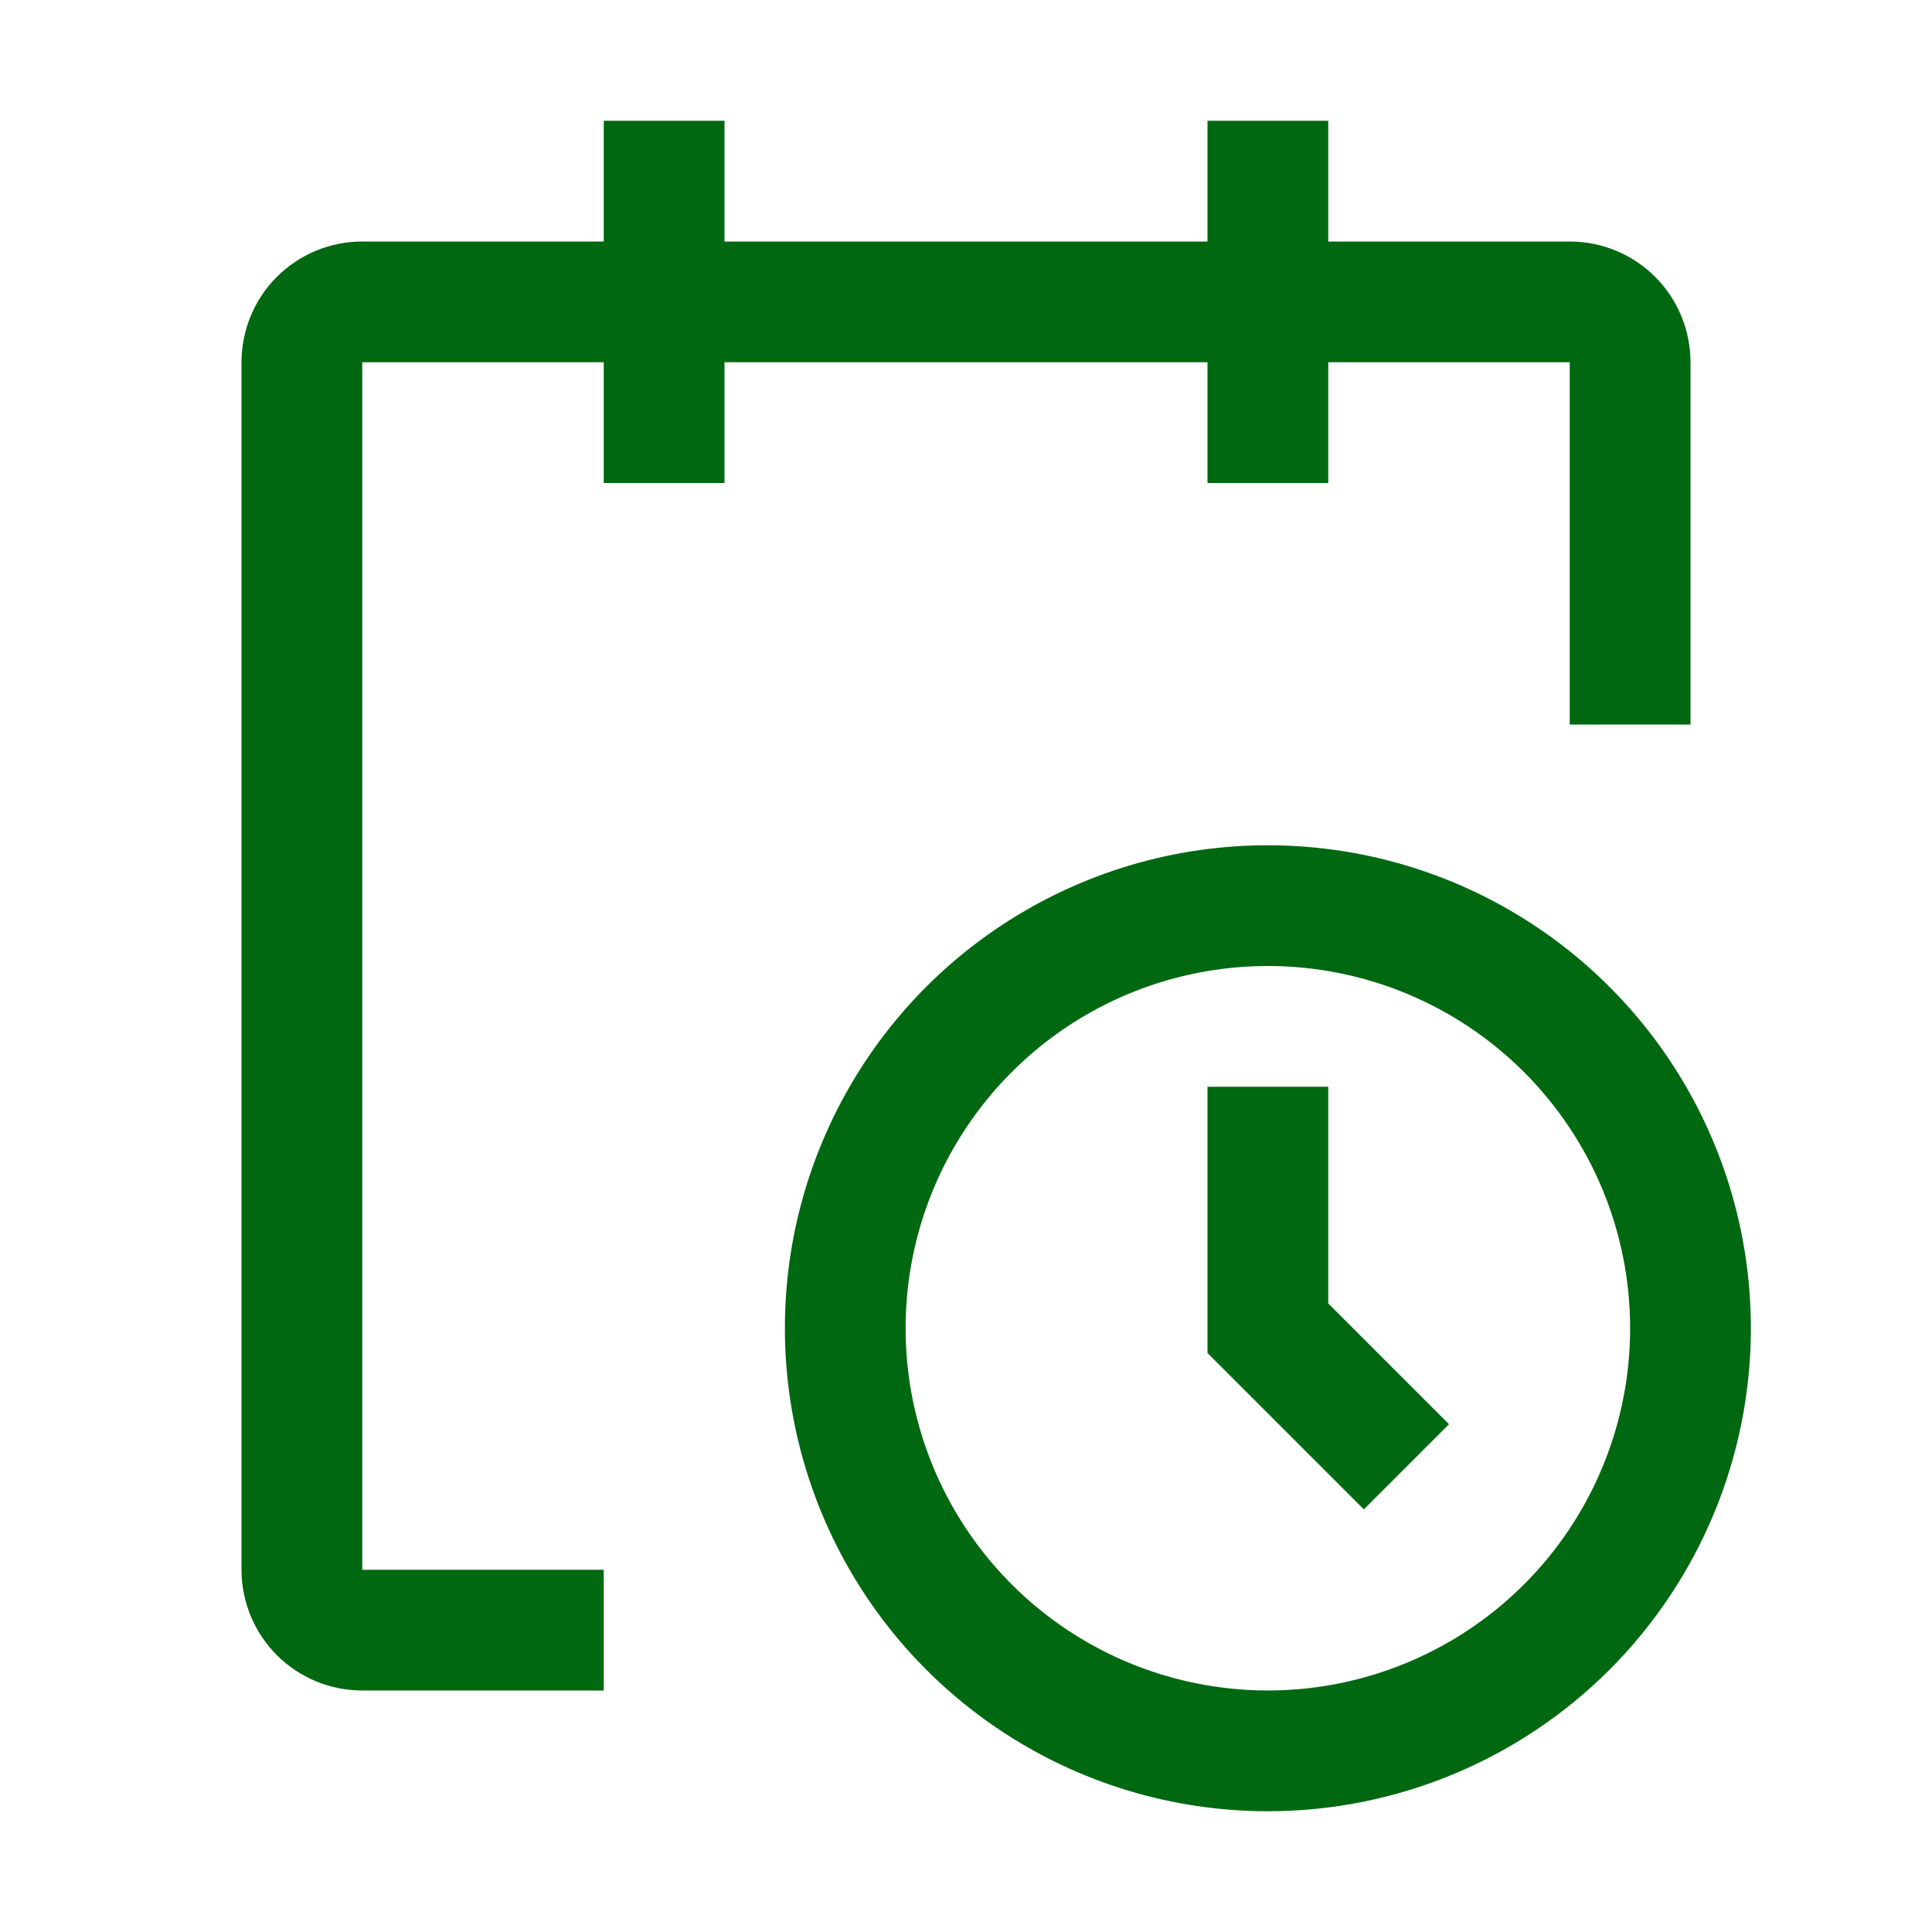 <svg width="24" height="24" viewBox="0 0 24 24" fill="none" xmlns="http://www.w3.org/2000/svg">
<path d="M15.75 22.5C14.563 22.5 13.403 22.148 12.417 21.489C11.43 20.829 10.661 19.892 10.207 18.796C9.753 17.7 9.634 16.493 9.865 15.329C10.097 14.166 10.668 13.097 11.507 12.257C12.347 11.418 13.416 10.847 14.579 10.615C15.743 10.384 16.95 10.503 18.046 10.957C19.142 11.411 20.079 12.18 20.739 13.167C21.398 14.153 21.75 15.313 21.75 16.5C21.75 18.091 21.118 19.617 19.993 20.743C18.867 21.868 17.341 22.5 15.75 22.5ZM15.75 12C14.86 12 13.99 12.264 13.25 12.758C12.51 13.253 11.933 13.956 11.592 14.778C11.252 15.6 11.163 16.505 11.336 17.378C11.51 18.251 11.939 19.053 12.568 19.682C13.197 20.311 13.999 20.74 14.872 20.913C15.745 21.087 16.65 20.998 17.472 20.657C18.294 20.317 18.997 19.74 19.492 19C19.986 18.26 20.25 17.39 20.25 16.5C20.25 15.306 19.776 14.162 18.932 13.318C18.088 12.474 16.944 12 15.75 12Z" fill="#006810"/>
<path d="M16.942 18.75L15 16.808V13.5H16.5V16.192L18 17.692L16.942 18.75Z" fill="#006810"/>
<path d="M21 4.5C21 4.102 20.842 3.721 20.561 3.439C20.279 3.158 19.898 3 19.5 3H16.5V1.5H15V3H9V1.5H7.5V3H4.5C4.102 3 3.721 3.158 3.439 3.439C3.158 3.721 3 4.102 3 4.5V19.5C3 19.898 3.158 20.279 3.439 20.561C3.721 20.842 4.102 21 4.5 21H7.5V19.5H4.5V4.5H7.5V6H9V4.5H15V6H16.5V4.5H19.5V9H21V4.5Z" fill="#006810"/>
</svg>
